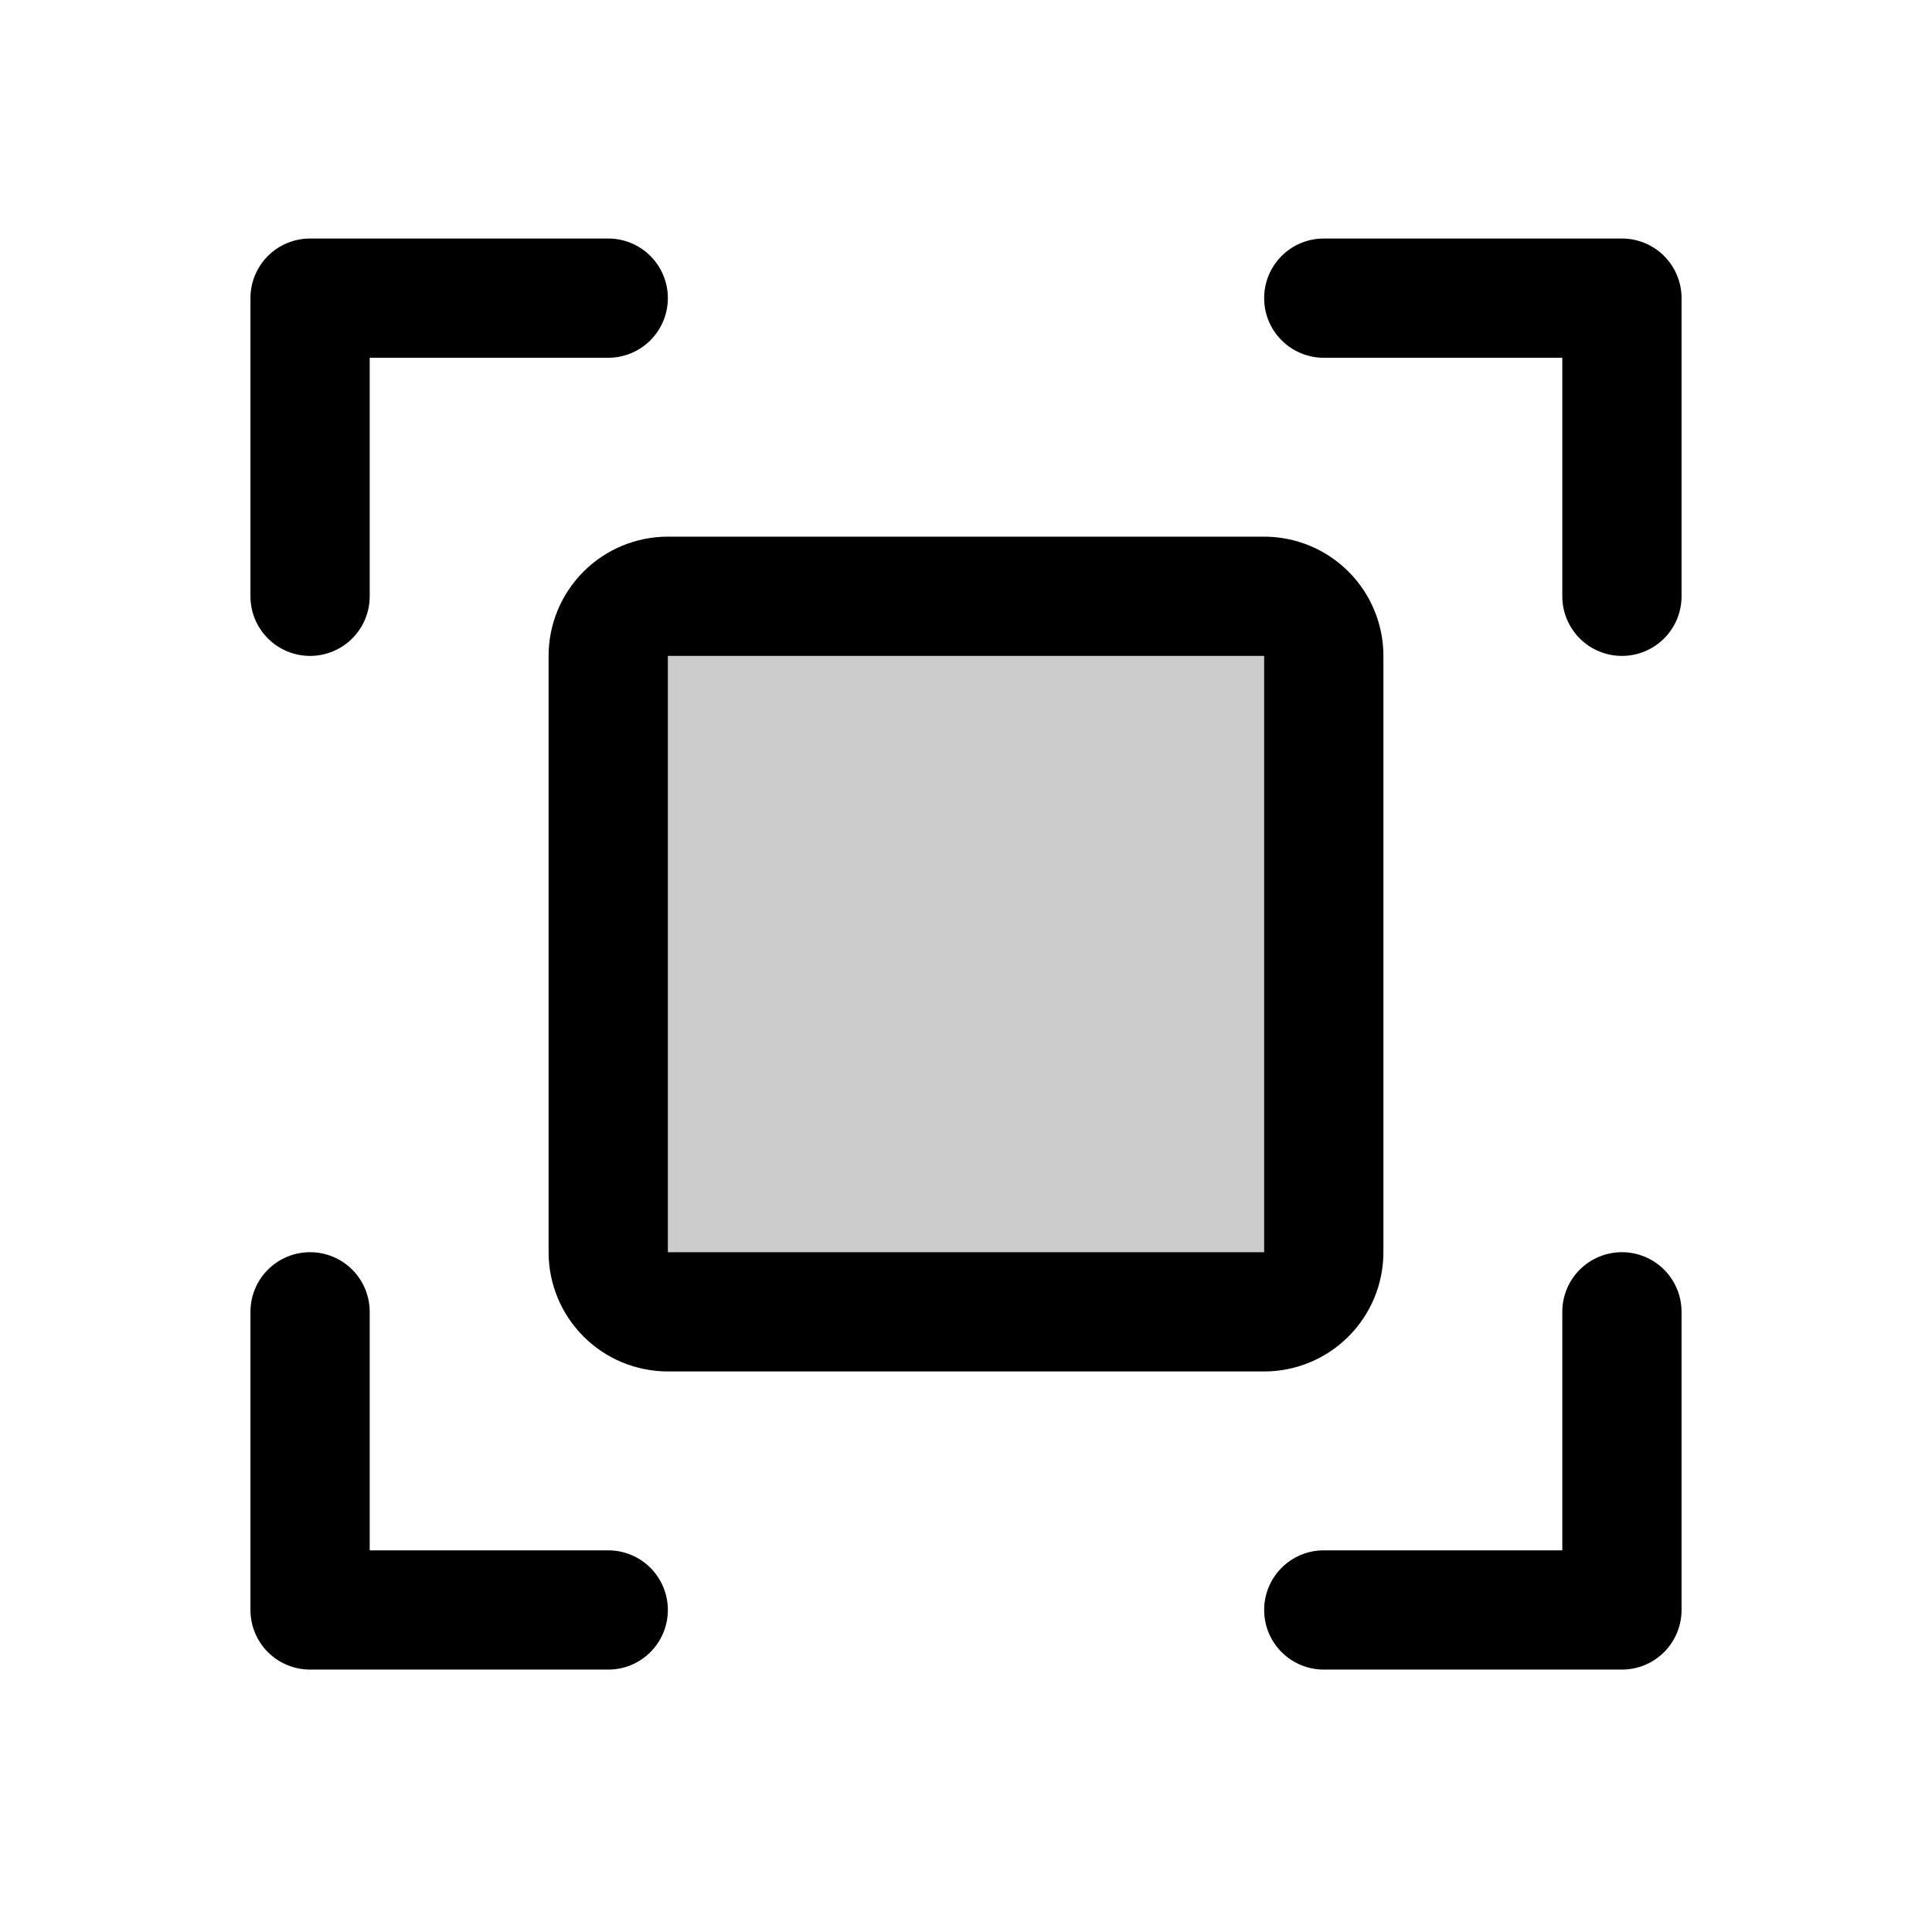 <svg width="81" height="80" viewBox="0 0 81 80" fill="none" xmlns="http://www.w3.org/2000/svg">
<path opacity="0.2" d="M55.5 27.5V52.5C55.5 53.163 55.237 53.799 54.768 54.268C54.299 54.737 53.663 55 53 55H28C27.337 55 26.701 54.737 26.232 54.268C25.763 53.799 25.5 53.163 25.5 52.5V27.5C25.5 26.837 25.763 26.201 26.232 25.732C26.701 25.263 27.337 25 28 25H53C53.663 25 54.299 25.263 54.768 25.732C55.237 26.201 55.5 26.837 55.5 27.5Z" fill="black"/>
<path d="M70.5 12.5V25C70.5 25.663 70.237 26.299 69.768 26.768C69.299 27.237 68.663 27.5 68 27.5C67.337 27.5 66.701 27.237 66.232 26.768C65.763 26.299 65.5 25.663 65.5 25V15H55.5C54.837 15 54.201 14.737 53.732 14.268C53.263 13.799 53 13.163 53 12.5C53 11.837 53.263 11.201 53.732 10.732C54.201 10.263 54.837 10 55.5 10H68C68.663 10 69.299 10.263 69.768 10.732C70.237 11.201 70.5 11.837 70.5 12.5ZM25.5 65H15.5V55C15.5 54.337 15.237 53.701 14.768 53.232C14.299 52.763 13.663 52.5 13 52.5C12.337 52.5 11.701 52.763 11.232 53.232C10.763 53.701 10.5 54.337 10.5 55V67.5C10.5 68.163 10.763 68.799 11.232 69.268C11.701 69.737 12.337 70 13 70H25.5C26.163 70 26.799 69.737 27.268 69.268C27.737 68.799 28 68.163 28 67.5C28 66.837 27.737 66.201 27.268 65.732C26.799 65.263 26.163 65 25.5 65ZM68 52.5C67.337 52.5 66.701 52.763 66.232 53.232C65.763 53.701 65.5 54.337 65.5 55V65H55.5C54.837 65 54.201 65.263 53.732 65.732C53.263 66.201 53 66.837 53 67.5C53 68.163 53.263 68.799 53.732 69.268C54.201 69.737 54.837 70 55.5 70H68C68.663 70 69.299 69.737 69.768 69.268C70.237 68.799 70.5 68.163 70.5 67.5V55C70.5 54.337 70.237 53.701 69.768 53.232C69.299 52.763 68.663 52.5 68 52.5ZM13 27.5C13.663 27.5 14.299 27.237 14.768 26.768C15.237 26.299 15.5 25.663 15.5 25V15H25.5C26.163 15 26.799 14.737 27.268 14.268C27.737 13.799 28 13.163 28 12.5C28 11.837 27.737 11.201 27.268 10.732C26.799 10.263 26.163 10 25.5 10H13C12.337 10 11.701 10.263 11.232 10.732C10.763 11.201 10.5 11.837 10.5 12.5V25C10.5 25.663 10.763 26.299 11.232 26.768C11.701 27.237 12.337 27.5 13 27.5ZM53 57.5H28C26.674 57.5 25.402 56.973 24.465 56.035C23.527 55.098 23 53.826 23 52.5V27.5C23 26.174 23.527 24.902 24.465 23.965C25.402 23.027 26.674 22.5 28 22.5H53C54.326 22.5 55.598 23.027 56.535 23.965C57.473 24.902 58 26.174 58 27.5V52.5C58 53.826 57.473 55.098 56.535 56.035C55.598 56.973 54.326 57.5 53 57.5ZM28 52.5H53V27.5H28V52.5Z" fill="black"/>
</svg>

